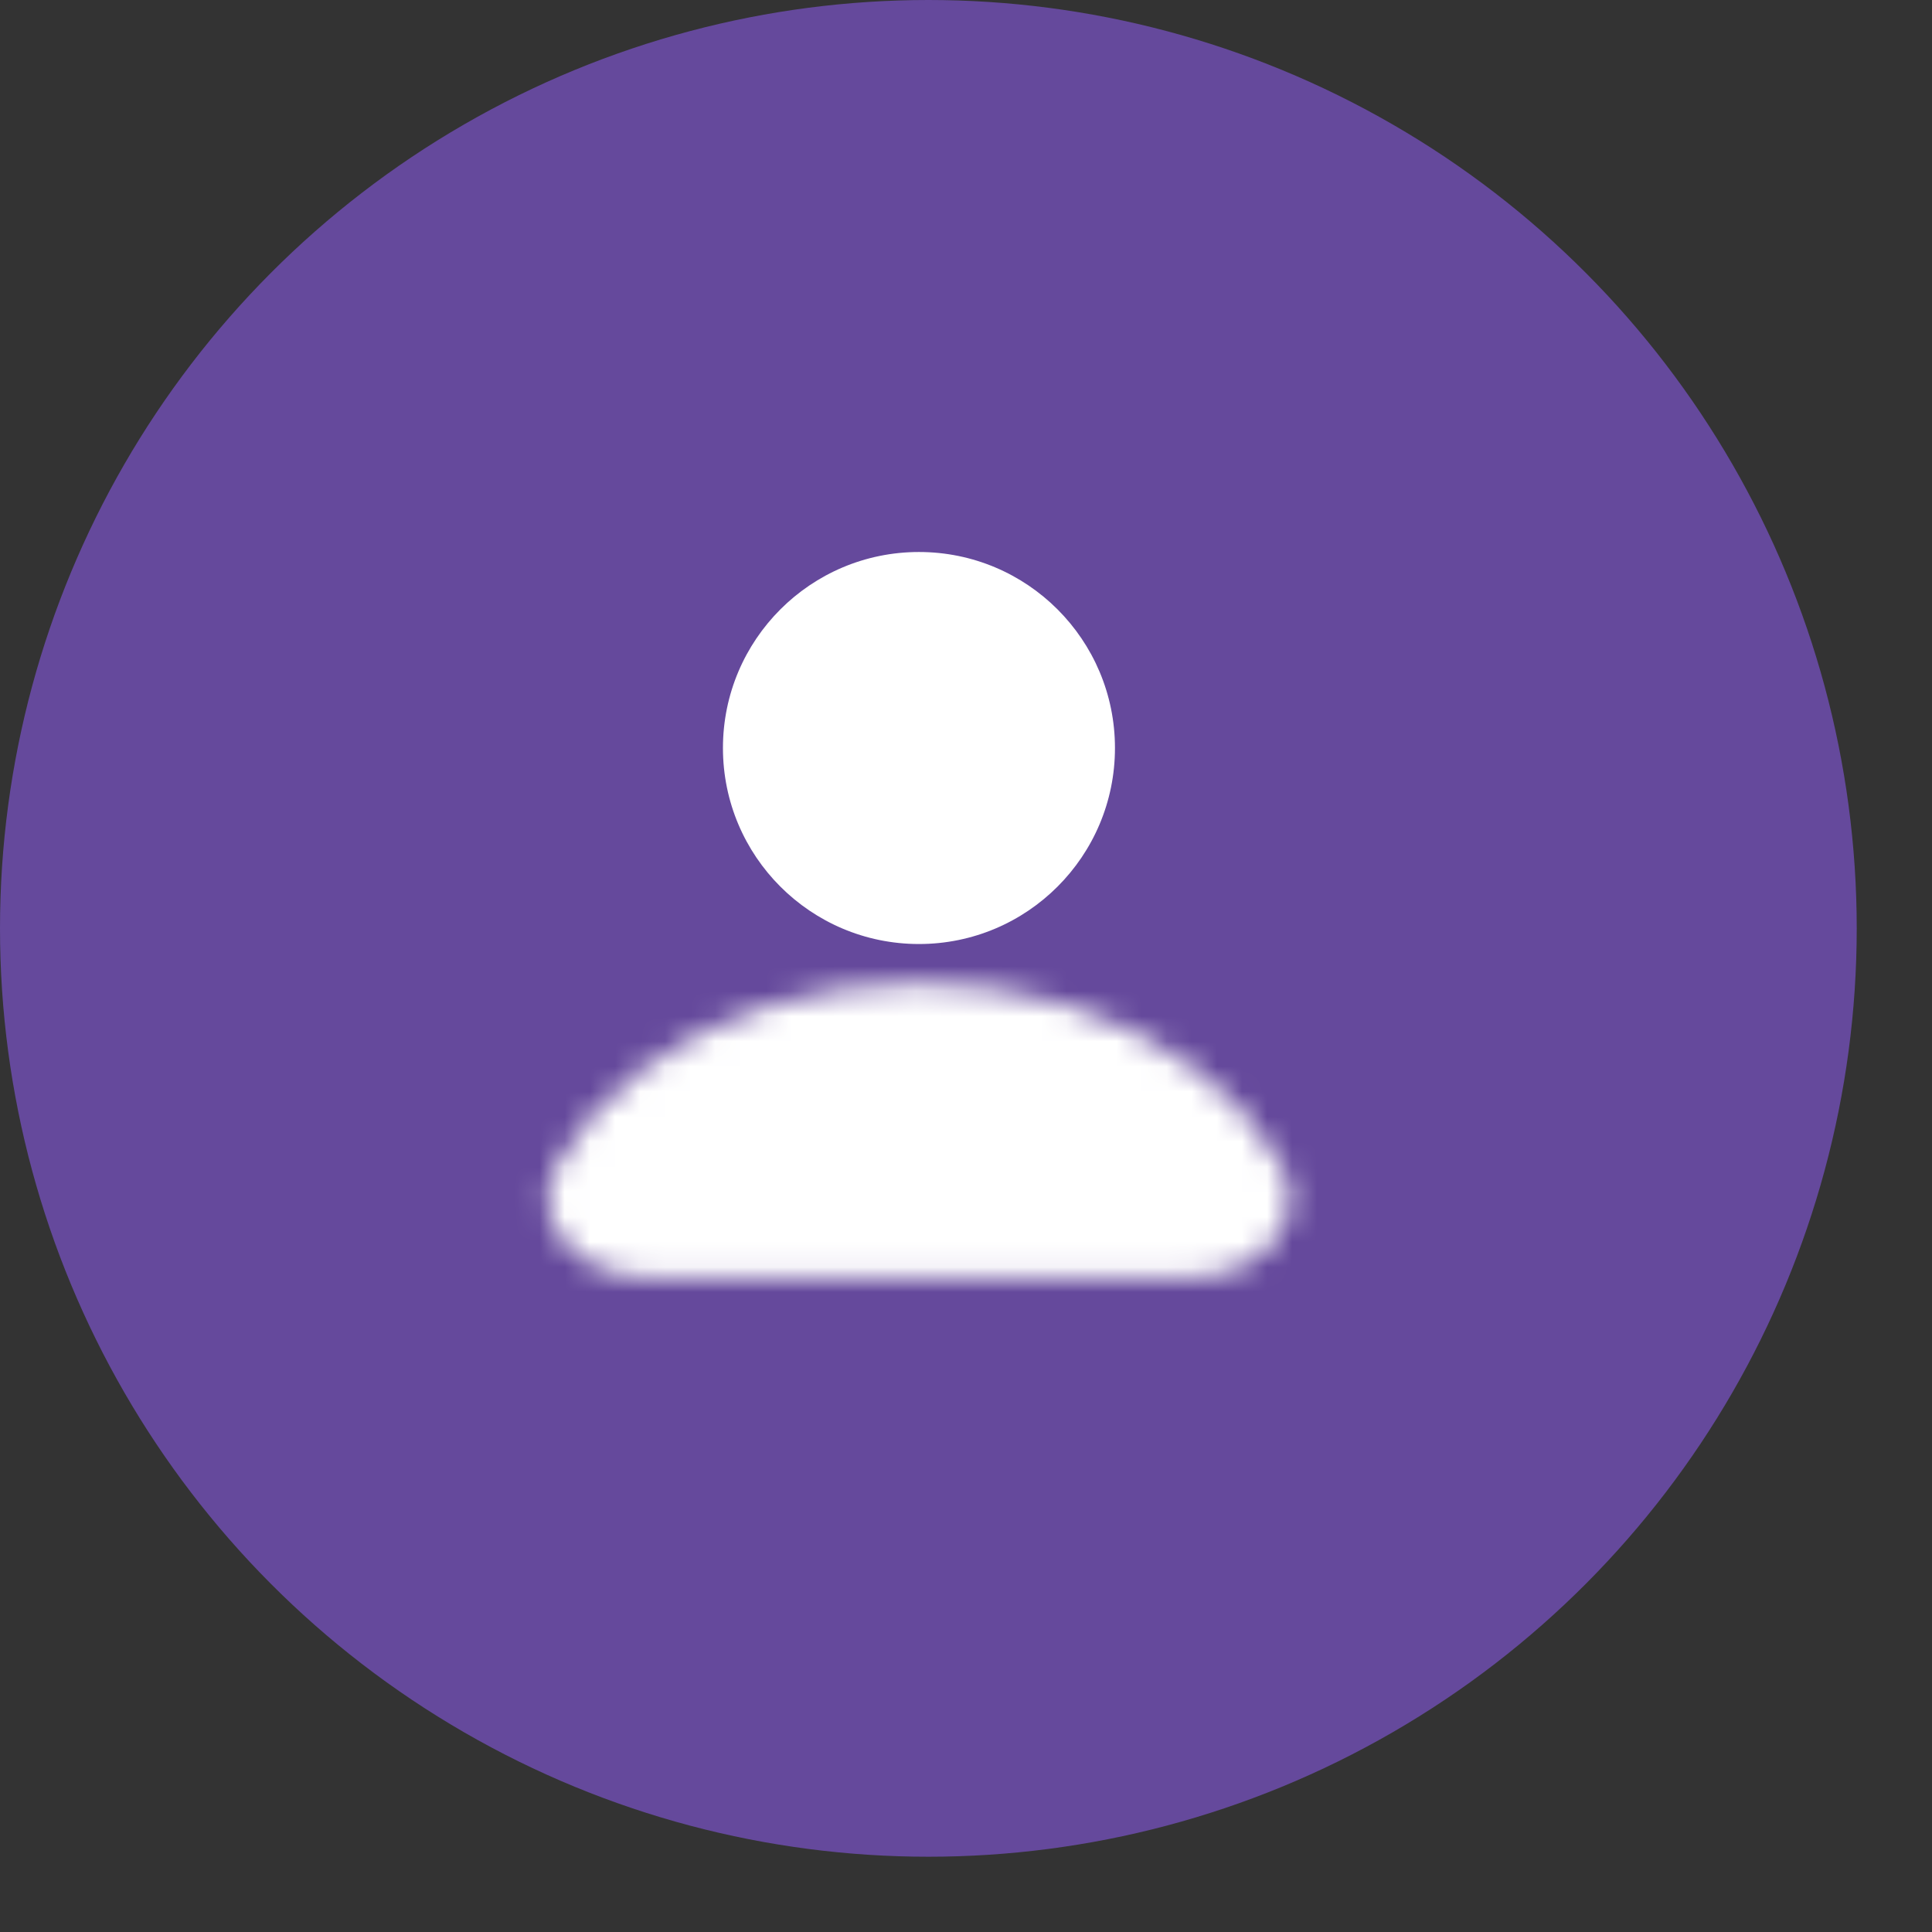 <svg width="77" height="77" viewBox="0 0 77 77" fill="none" xmlns="http://www.w3.org/2000/svg">
<rect x="0" y="0" width="77" height="77" fill="#333333" stroke="none"/>
<circle cx="37" cy="37" r="37" fill="#65499C"/>
<circle cx="36.625" cy="29.812" r="7.812" fill="white"/>
<mask id="path-3-inside-1" fill="white">
<path d="M47.56 50.906C50.15 50.906 52.313 48.689 51.061 46.422C50.275 45 49.124 43.708 47.673 42.62C46.223 41.532 44.5 40.669 42.604 40.08C40.709 39.491 38.677 39.188 36.625 39.188C34.573 39.188 32.541 39.491 30.646 40.08C28.75 40.669 27.027 41.532 25.576 42.62C24.125 43.708 22.975 45 22.189 46.422C20.937 48.689 23.1 50.906 25.69 50.906L36.625 50.906H47.56Z"/>
</mask>
<path d="M47.56 50.906C50.15 50.906 52.313 48.689 51.061 46.422C50.275 45 49.124 43.708 47.673 42.62C46.223 41.532 44.5 40.669 42.604 40.08C40.709 39.491 38.677 39.188 36.625 39.188C34.573 39.188 32.541 39.491 30.646 40.08C28.75 40.669 27.027 41.532 25.576 42.62C24.125 43.708 22.975 45 22.189 46.422C20.937 48.689 23.1 50.906 25.69 50.906L36.625 50.906H47.56Z" fill="white" stroke="white" stroke-width="3.261" mask="url(#path-3-inside-1)"/>
</svg>
